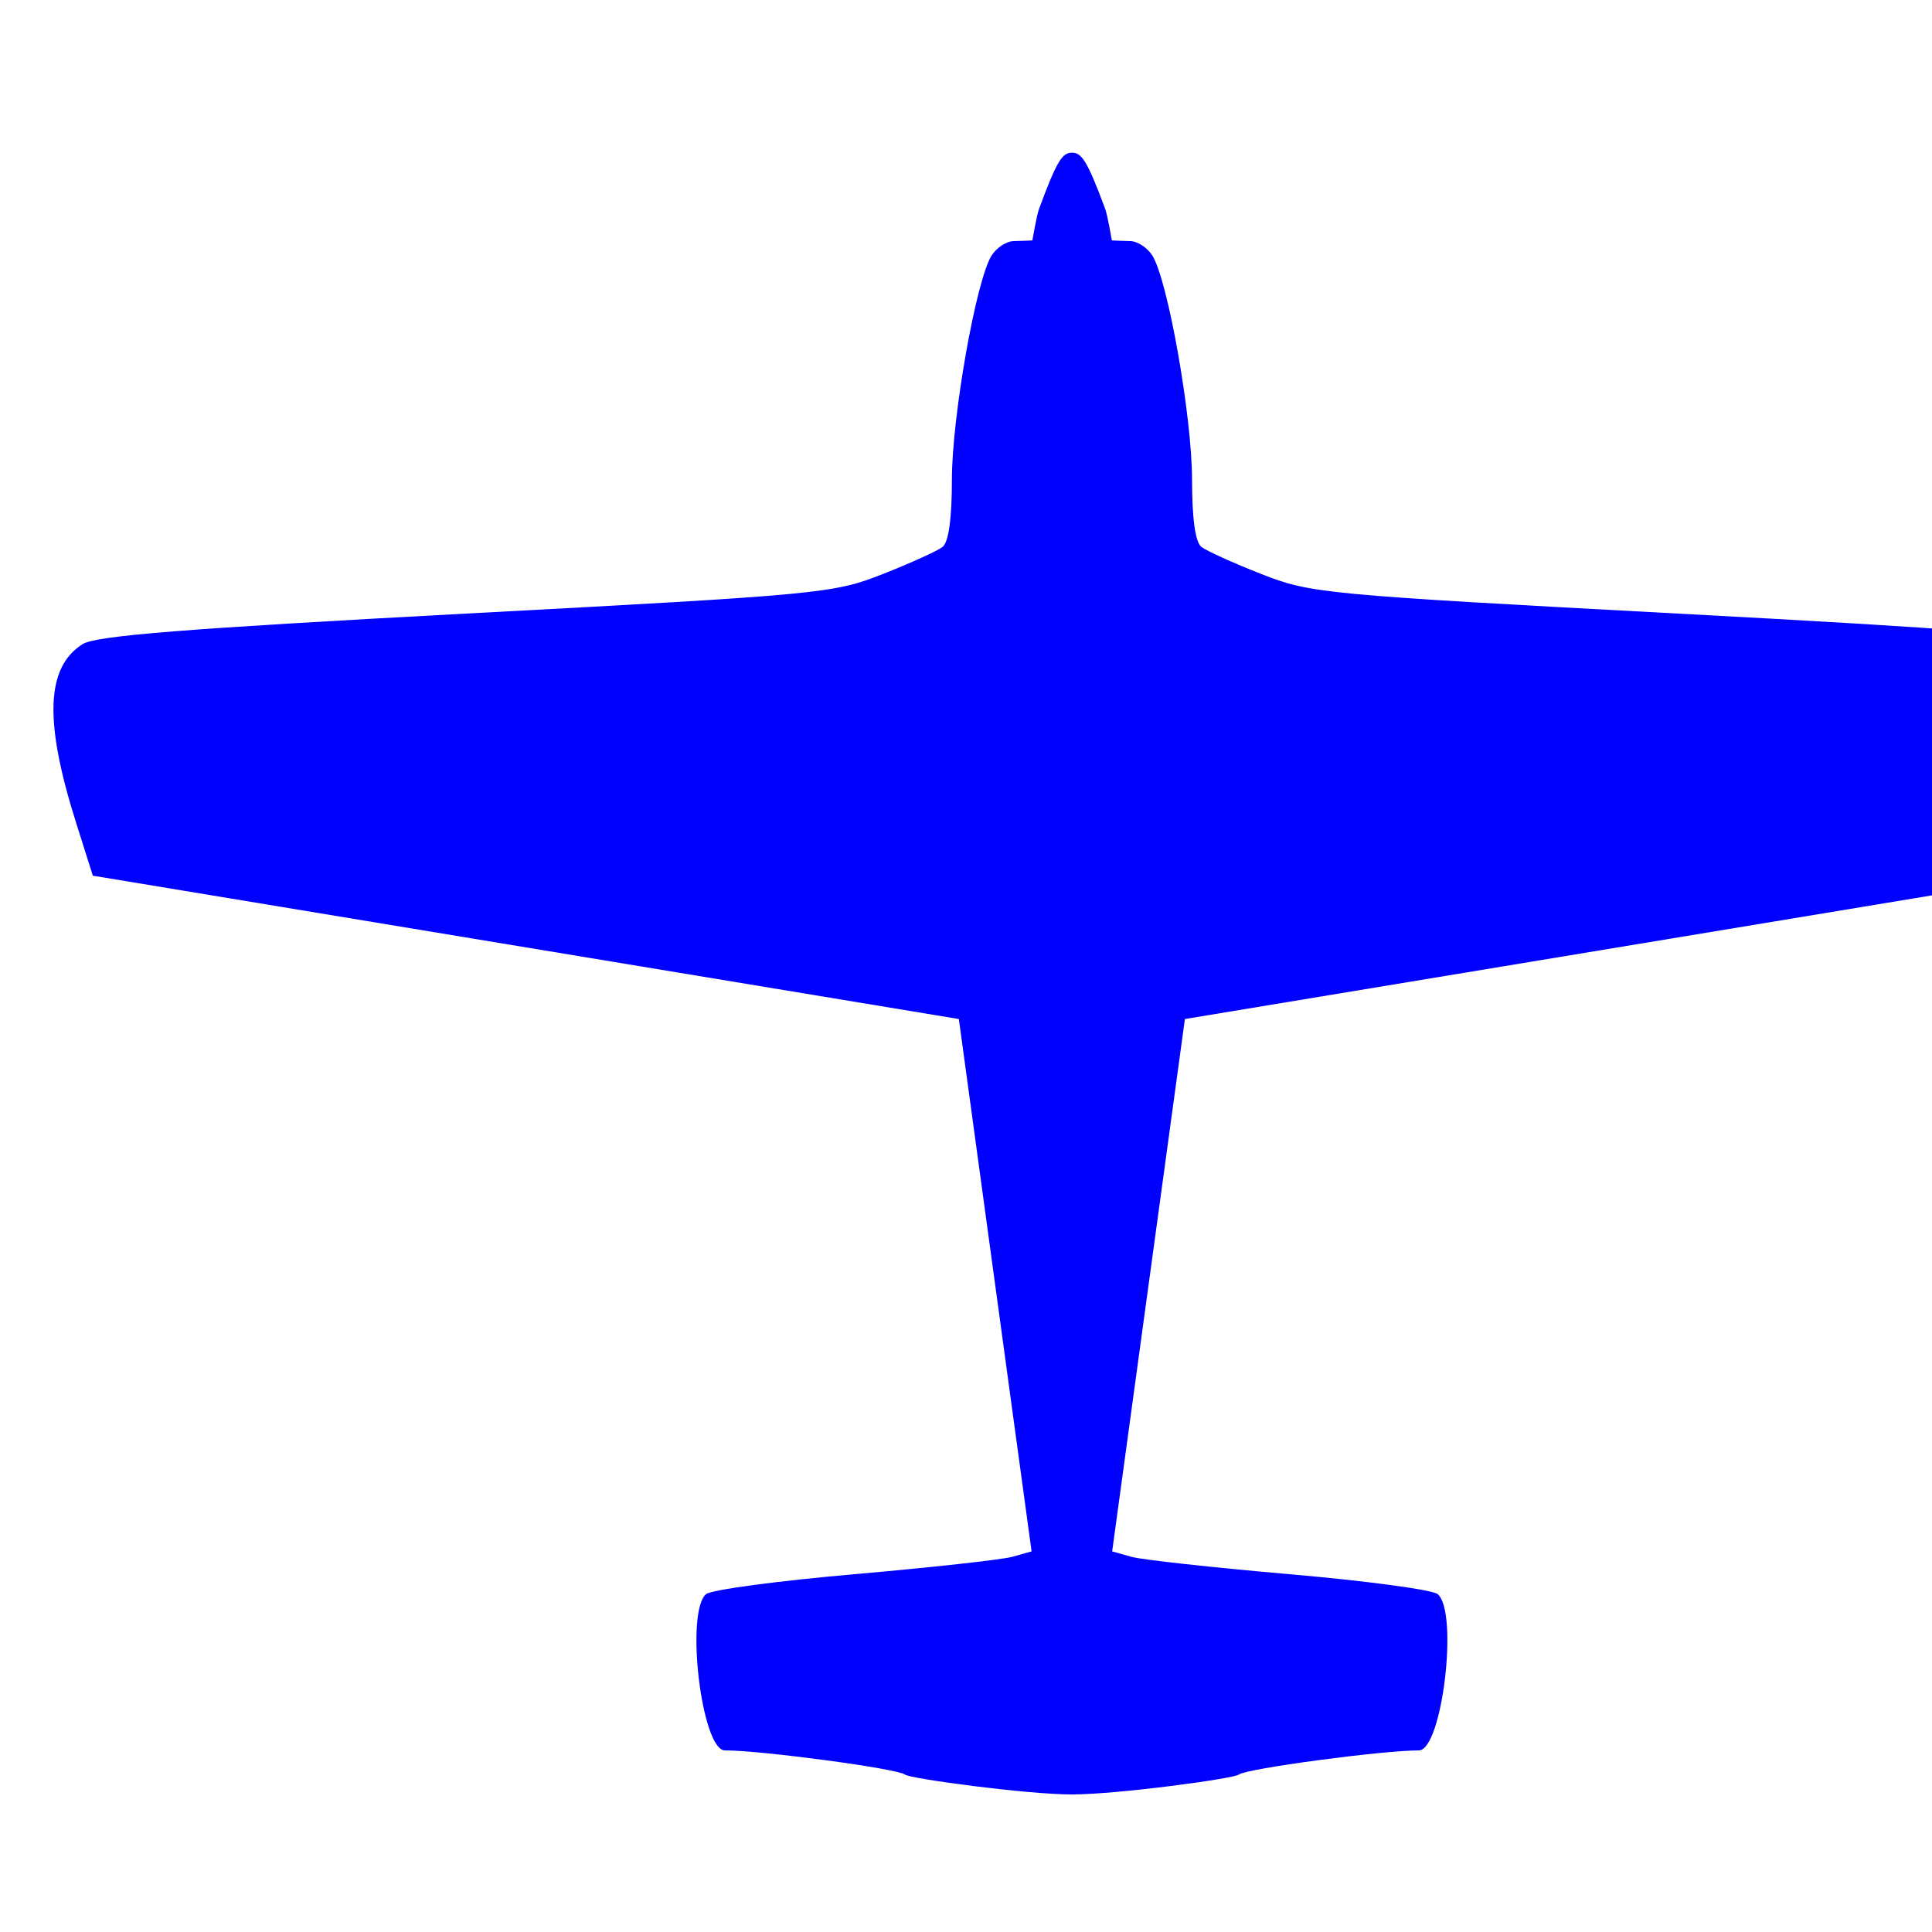 <?xml version="1.0" encoding="UTF-8" standalone="no"?>
<svg
   xmlns:dc="http://purl.org/dc/elements/1.1/"
   xmlns:cc="http://creativecommons.org/ns#"
   xmlns:rdf="http://www.w3.org/1999/02/22-rdf-syntax-ns#"
   xmlns:svg="http://www.w3.org/2000/svg"
   xmlns="http://www.w3.org/2000/svg"
   xmlns:sodipodi="http://sodipodi.sourceforge.net/DTD/sodipodi-0.dtd"
   xmlns:inkscape="http://www.inkscape.org/namespaces/inkscape"
   version="1.0"
   width="20"
   height="20"
   id="svg2"
   sodipodi:version="0.32"
   inkscape:version="0.91 r13725"
   sodipodi:docname="plane_blue.svg"
   inkscape:output_extension="org.inkscape.output.svg.inkscape">
  <sodipodi:namedview
     inkscape:window-height="1017"
     inkscape:window-width="1920"
     inkscape:pageshadow="2"
     inkscape:pageopacity="0.0"
     guidetolerance="10.0"
     gridtolerance="10.0"
     objecttolerance="10.0"
     borderopacity="1.0"
     bordercolor="#666666"
     pagecolor="#ffffff"
     id="base"
     showgrid="false"
     inkscape:zoom="38.891016"
     inkscape:cx="16.576935"
     inkscape:cy="10.772134"
     inkscape:window-x="-8"
     inkscape:window-y="-8"
     inkscape:current-layer="svg2"
     inkscape:window-maximized="1" />
  <defs
     id="defs4">
    <inkscape:perspective
       sodipodi:type="inkscape:persp3d"
       inkscape:vp_x="0 : 10 : 1"
       inkscape:vp_y="0 : 1000 : 0"
       inkscape:vp_z="20 : 10 : 1"
       inkscape:persp3d-origin="10 : 6.6666667 : 1"
       id="perspective18" />
    <filter
       id="filter">
      <feGaussianBlur
         stdDeviation="0.486"
         id="feGaussianBlur7" />
    </filter>
  </defs>
  <path
     style="fill:#0000ff;fill-opacity:1"
     id="path13"
     d="m 11.097,1.581 c -0.095,-3e-7 -0.152,0.066 -0.342,0.585 -0.023,0.061 -0.068,0.323 -0.068,0.323 10e-7,-2e-7 -0.153,0.007 -0.192,0.007 -0.076,0 -0.179,0.068 -0.231,0.151 -0.16,0.257 -0.41,1.669 -0.41,2.32 0,0.404 -0.034,0.646 -0.097,0.695 -0.053,0.041 -0.334,0.169 -0.622,0.282 -0.508,0.2 -0.636,0.212 -4.314,0.408 -2.913,0.156 -3.829,0.229 -3.966,0.316 -0.38,0.241 -0.4,0.799 -0.066,1.853 l 0.172,0.544 c 0,0 8.965,1.484 8.965,1.484 l 0.753,5.511 -0.199,0.056 c -0.109,0.03 -0.845,0.111 -1.635,0.18 -0.79,0.069 -1.481,0.161 -1.535,0.206 -0.219,0.182 -0.047,1.618 0.194,1.618 0.381,1e-6 1.789,0.189 1.863,0.25 0.053,0.043 1.263,0.206 1.729,0.206 0.466,10e-7 1.677,-0.163 1.729,-0.206 0.074,-0.061 1.482,-0.25 1.863,-0.25 0.241,0 0.414,-1.436 0.194,-1.618 -0.055,-0.045 -0.745,-0.138 -1.535,-0.206 -0.79,-0.069 -1.525,-0.149 -1.635,-0.18 l -0.199,-0.056 0.753,-5.511 c 0,0 8.965,-1.484 8.965,-1.484 l 0.172,-0.544 C 21.739,7.466 21.72,6.909 21.34,6.667 21.203,6.58 20.286,6.507 17.373,6.352 13.695,6.155 13.568,6.143 13.059,5.943 12.771,5.83 12.491,5.703 12.437,5.662 c -0.063,-0.049 -0.097,-0.291 -0.097,-0.695 0,-0.651 -0.25,-2.063 -0.41,-2.32 -0.052,-0.083 -0.155,-0.151 -0.231,-0.151 -0.039,2e-7 -0.189,-0.007 -0.189,-0.007 0,0 -0.045,-0.262 -0.068,-0.323 C 11.251,1.647 11.192,1.581 11.097,1.581 Z"
     inkscape:connector-curvature="0" />
</svg>
